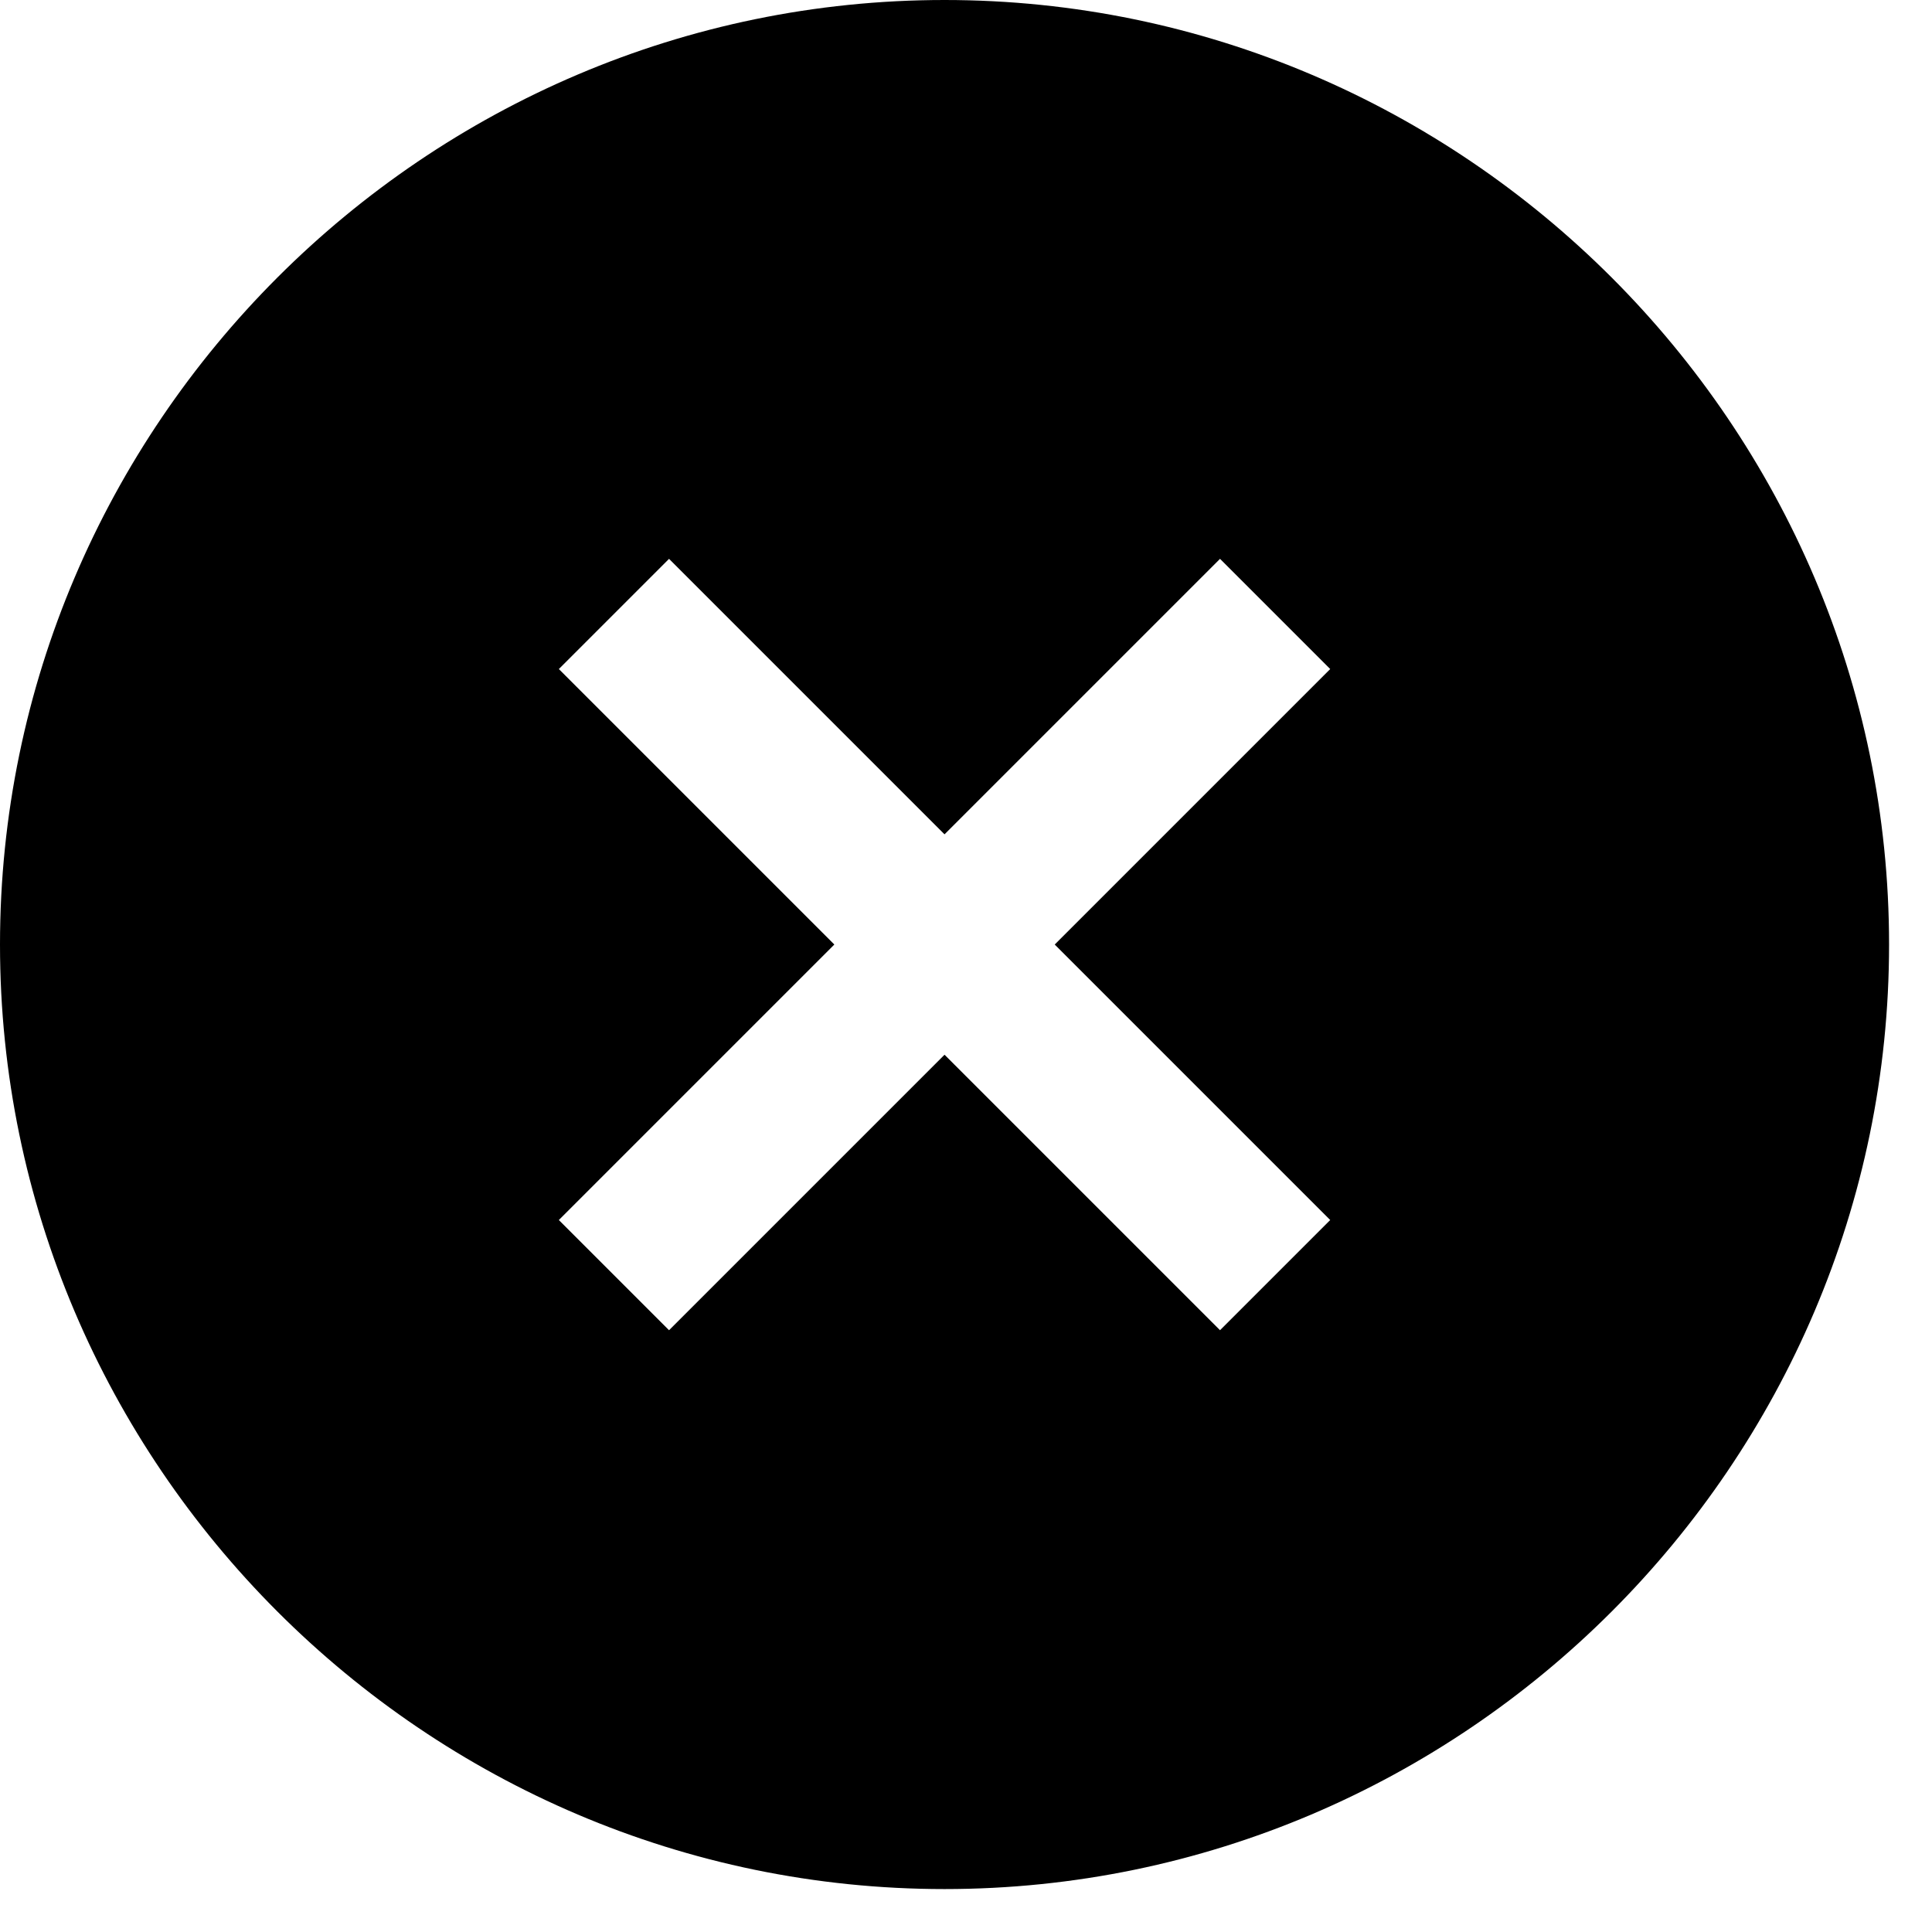 <svg xmlns="http://www.w3.org/2000/svg" viewBox="0 0 27 27">
  <path d="M13.2,0 C5.94,0 0,5.94 0,13.2 C0,20.46 5.94,26.4 13.2,26.4 C20.46,26.4 26.4,20.46 26.4,13.2 C26.4,5.94 20.46,0 13.2,0 Z M18.59,17.05 L17.05,18.59 L13.2,14.74 L9.35,18.59 L7.81,17.05 L11.66,13.2 L7.81,9.35 L9.35,7.81 L13.2,11.66 L17.05,7.81 L18.59,9.35 L14.74,13.2 L18.59,17.05 Z"/>
</svg>
